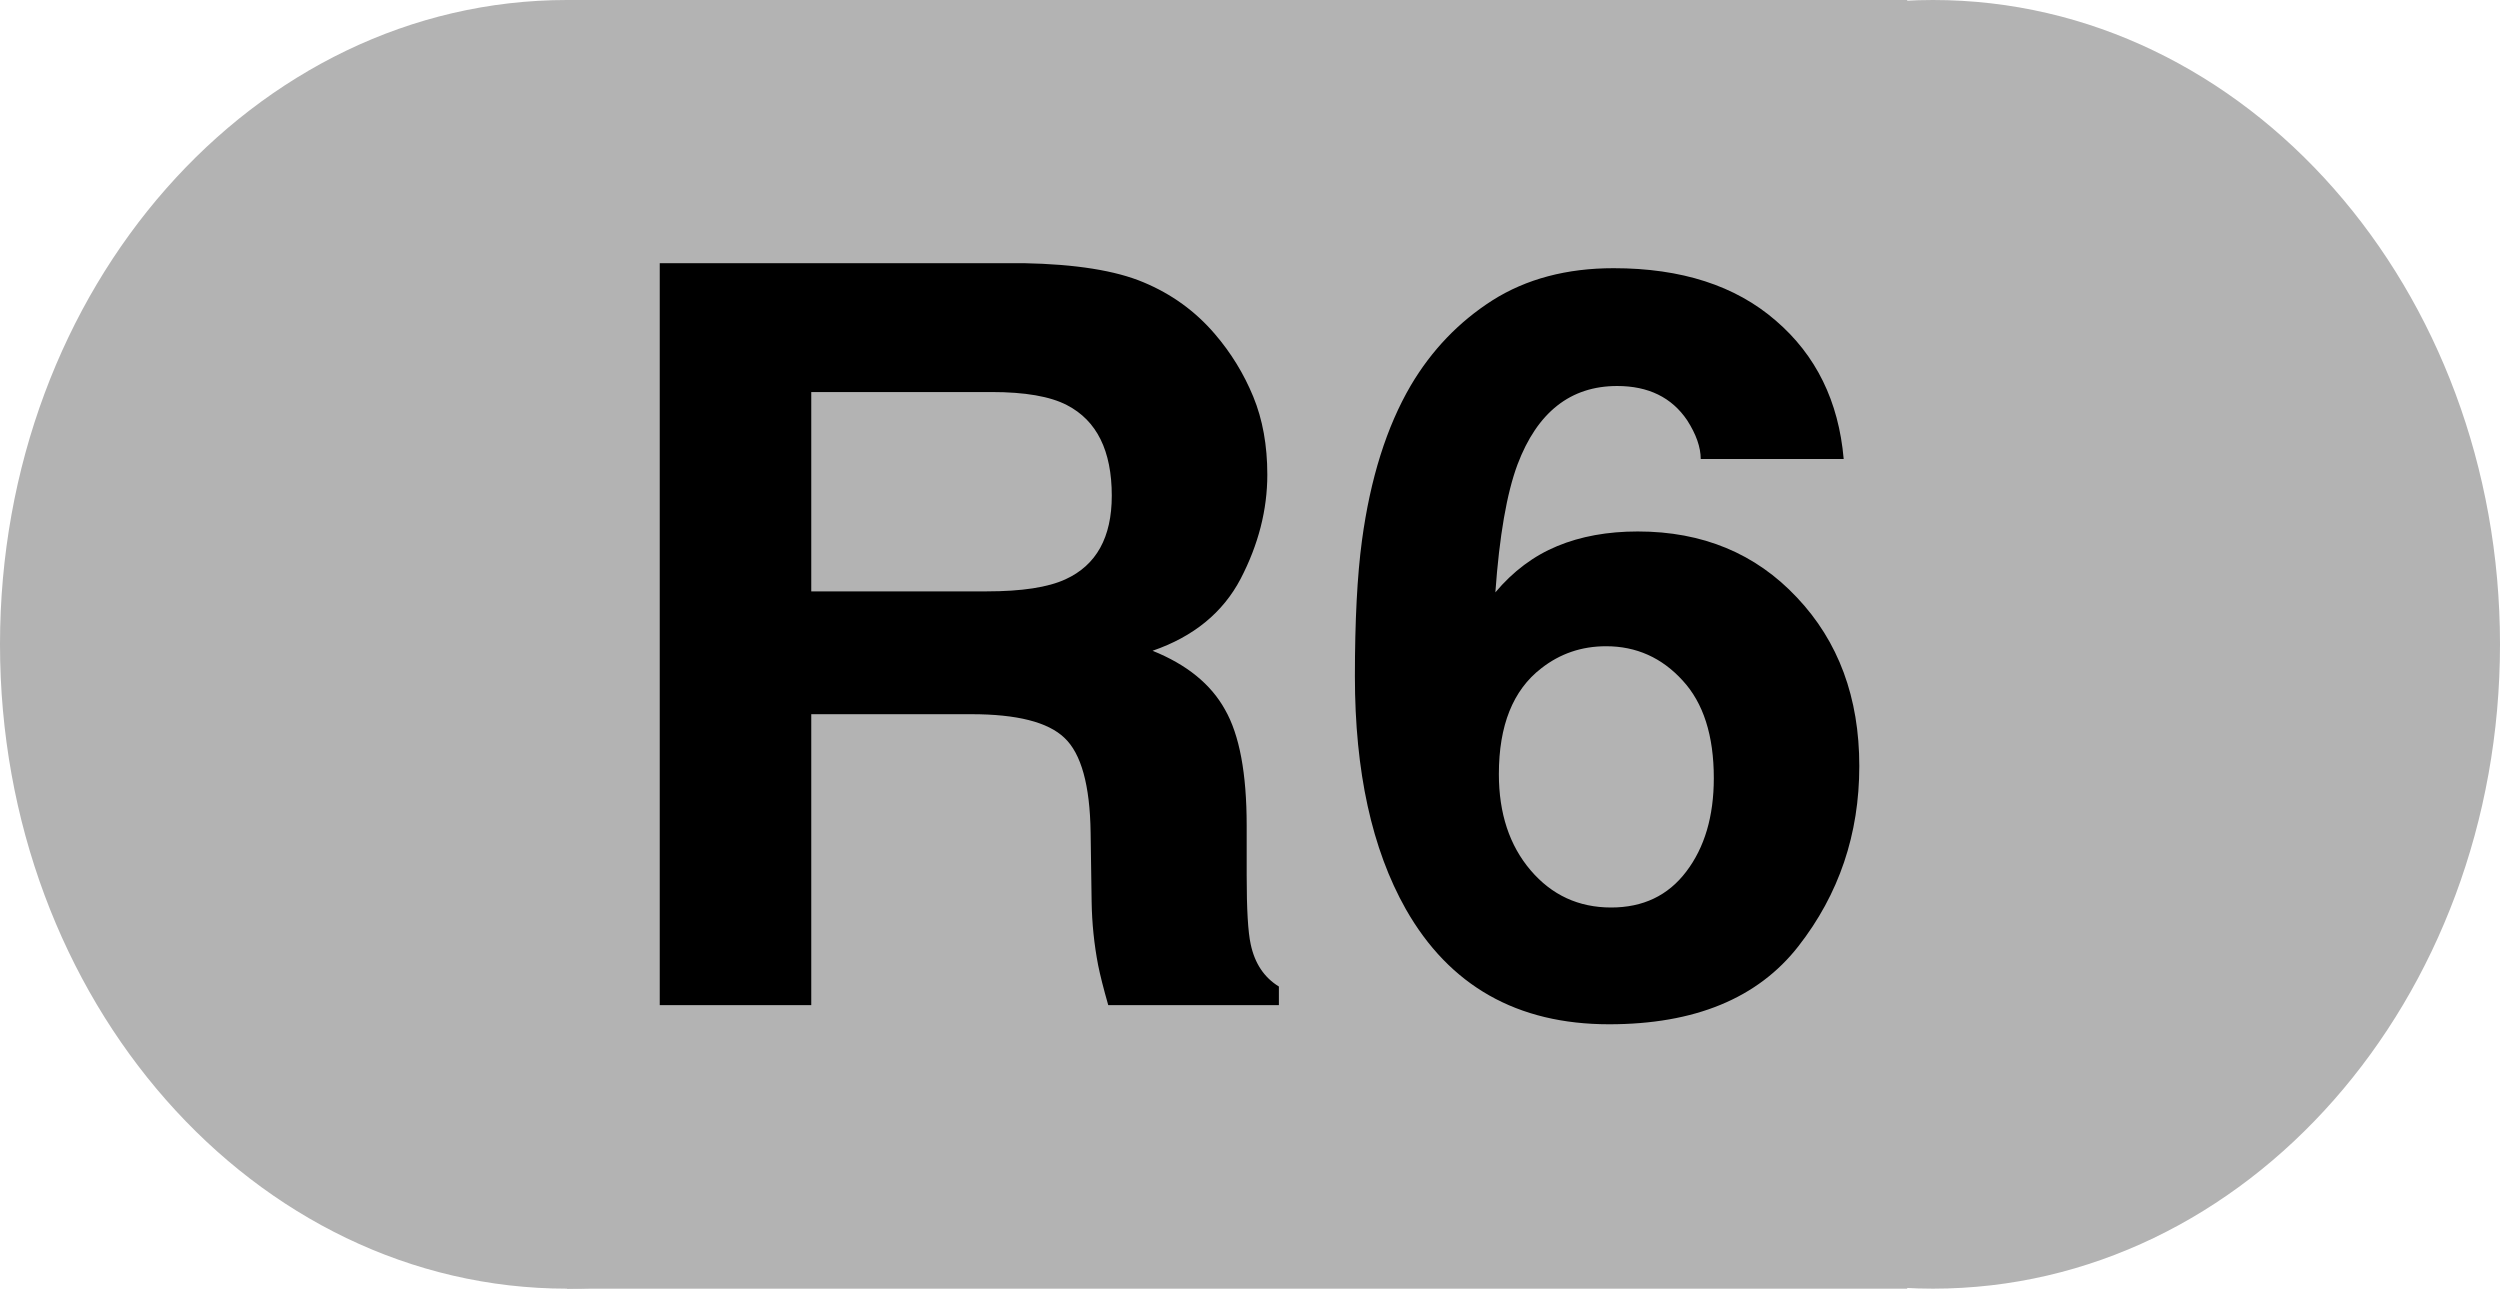 <svg width="97" height="50" viewBox="0 0 97 50" fill="none" xmlns="http://www.w3.org/2000/svg">
<path d="M44 25C44 38.807 34.15 50 22 50C9.85 50 0 38.807 0 25C0 11.193 9.85 0 22 0C34.15 0 44 11.193 44 25Z" fill="#B3B3B3"/>
<path d="M53 25C53 11.193 62.85 0 75 0C87.15 0 97 11.193 97 25C97 38.807 87.15 50 75 50C62.85 50 53 38.807 53 25Z" fill="#B3B3B3"/>
<path d="M22 0H74V50H22V0Z" fill="#B3B3B3"/>
<path d="M31.477 15.211V22.945H38.293C39.647 22.945 40.663 22.789 41.34 22.477C42.538 21.93 43.137 20.849 43.137 19.234C43.137 17.49 42.557 16.318 41.398 15.719C40.747 15.38 39.771 15.211 38.469 15.211H31.477ZM39.719 10.211C41.737 10.25 43.286 10.497 44.367 10.953C45.461 11.409 46.385 12.079 47.141 12.965C47.766 13.694 48.26 14.501 48.625 15.387C48.99 16.272 49.172 17.281 49.172 18.414C49.172 19.781 48.827 21.129 48.137 22.457C47.447 23.772 46.307 24.703 44.719 25.25C46.047 25.784 46.984 26.546 47.531 27.535C48.091 28.512 48.371 30.009 48.371 32.027V33.961C48.371 35.276 48.423 36.168 48.527 36.637C48.684 37.379 49.048 37.926 49.621 38.277V39H43C42.818 38.362 42.688 37.848 42.609 37.457C42.453 36.65 42.368 35.823 42.355 34.977L42.316 32.301C42.29 30.465 41.952 29.241 41.301 28.629C40.663 28.017 39.458 27.711 37.688 27.711H31.477V39H25.598V10.211H39.719ZM58.156 30.035C58.156 31.559 58.566 32.802 59.387 33.766C60.207 34.729 61.249 35.211 62.512 35.211C63.749 35.211 64.719 34.749 65.422 33.824C66.138 32.887 66.496 31.676 66.496 30.191C66.496 28.538 66.092 27.275 65.285 26.402C64.478 25.517 63.488 25.074 62.316 25.074C61.366 25.074 60.526 25.361 59.797 25.934C58.703 26.78 58.156 28.147 58.156 30.035ZM65.988 17.809C65.988 17.353 65.812 16.852 65.461 16.305C64.862 15.419 63.957 14.977 62.746 14.977C60.936 14.977 59.647 15.992 58.879 18.023C58.462 19.143 58.176 20.797 58.02 22.984C58.71 22.164 59.51 21.565 60.422 21.188C61.333 20.81 62.375 20.621 63.547 20.621C66.06 20.621 68.117 21.474 69.719 23.18C71.333 24.885 72.141 27.066 72.141 29.723C72.141 32.366 71.353 34.697 69.777 36.715C68.202 38.733 65.754 39.742 62.434 39.742C58.866 39.742 56.236 38.251 54.543 35.27C53.228 32.939 52.57 29.931 52.57 26.246C52.57 24.085 52.661 22.327 52.844 20.973C53.169 18.564 53.801 16.559 54.738 14.957C55.546 13.59 56.6 12.49 57.902 11.656C59.217 10.823 60.786 10.406 62.609 10.406C65.24 10.406 67.336 11.083 68.898 12.438C70.461 13.779 71.34 15.569 71.535 17.809H65.988Z" fill="black"/>
</svg>
